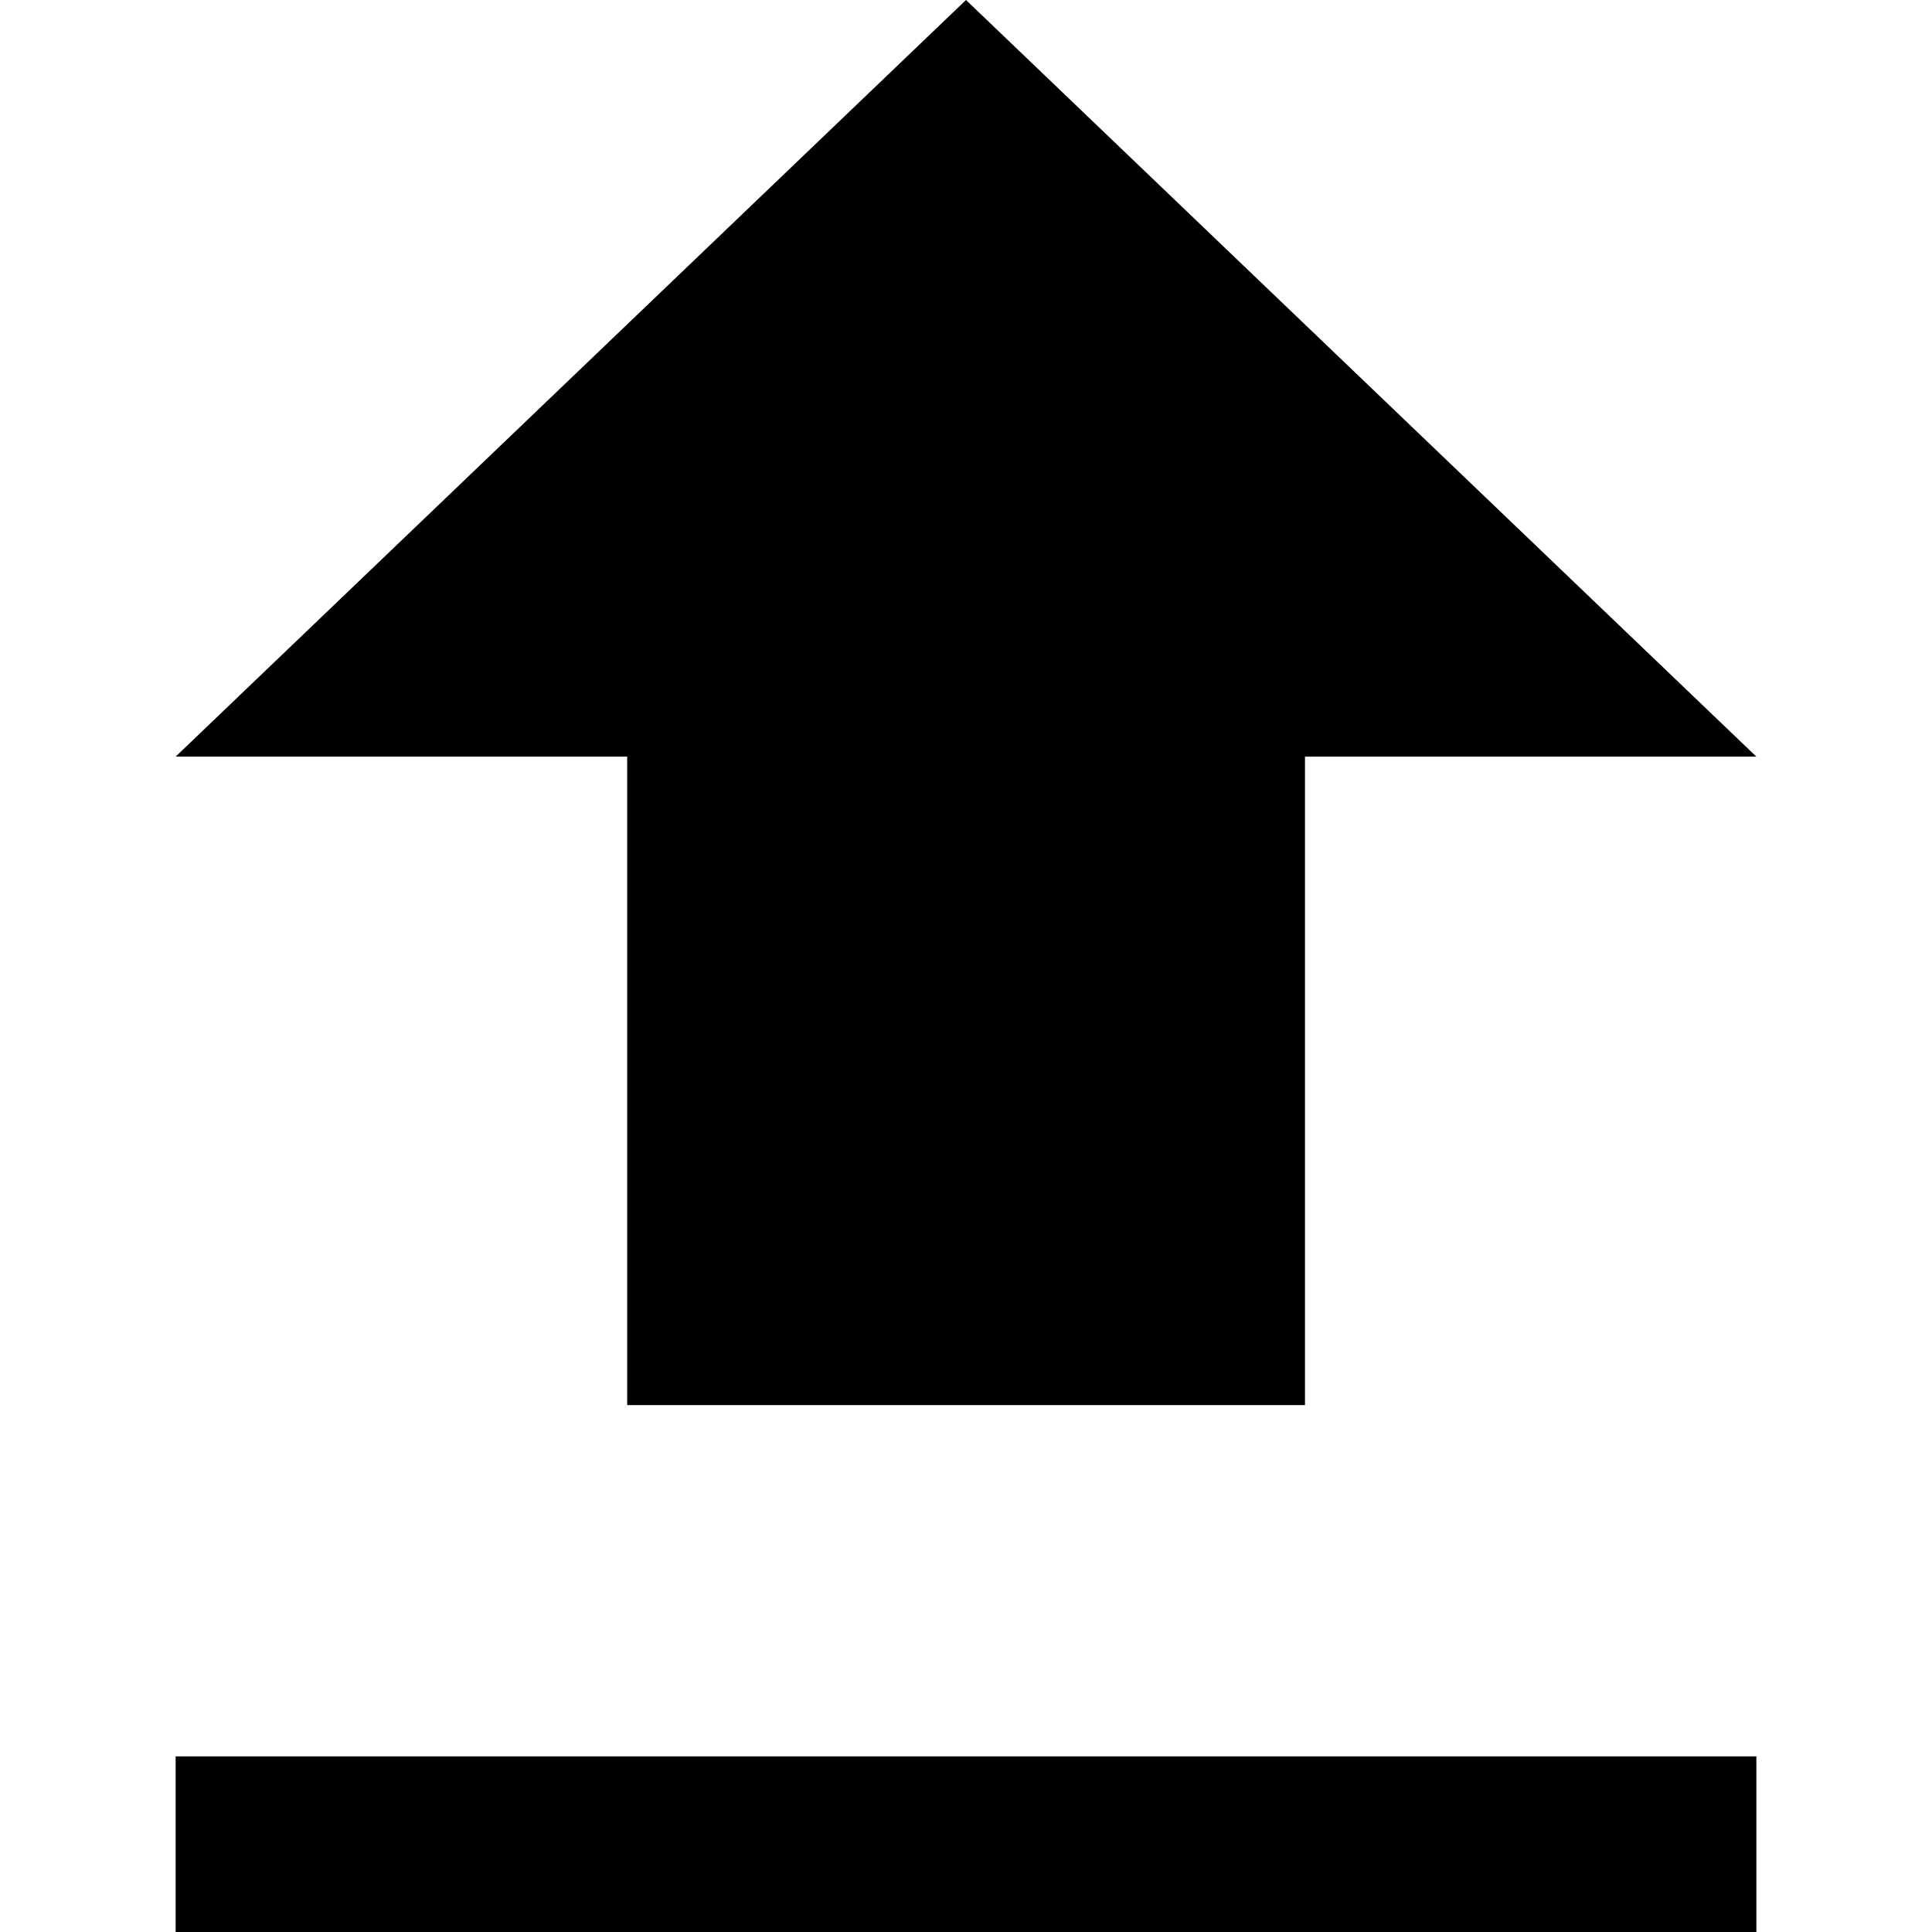 <svg xmlns="http://www.w3.org/2000/svg" viewBox="2 2 11 11">
    <g fill-rule="evenodd" fill="currentColor">
        <path d="M5.571 10H9.43V6.308H12L7.5 2 3 6.308h2.571V10zM3 12h9v1H3v-1z"/>
    </g>
</svg>
